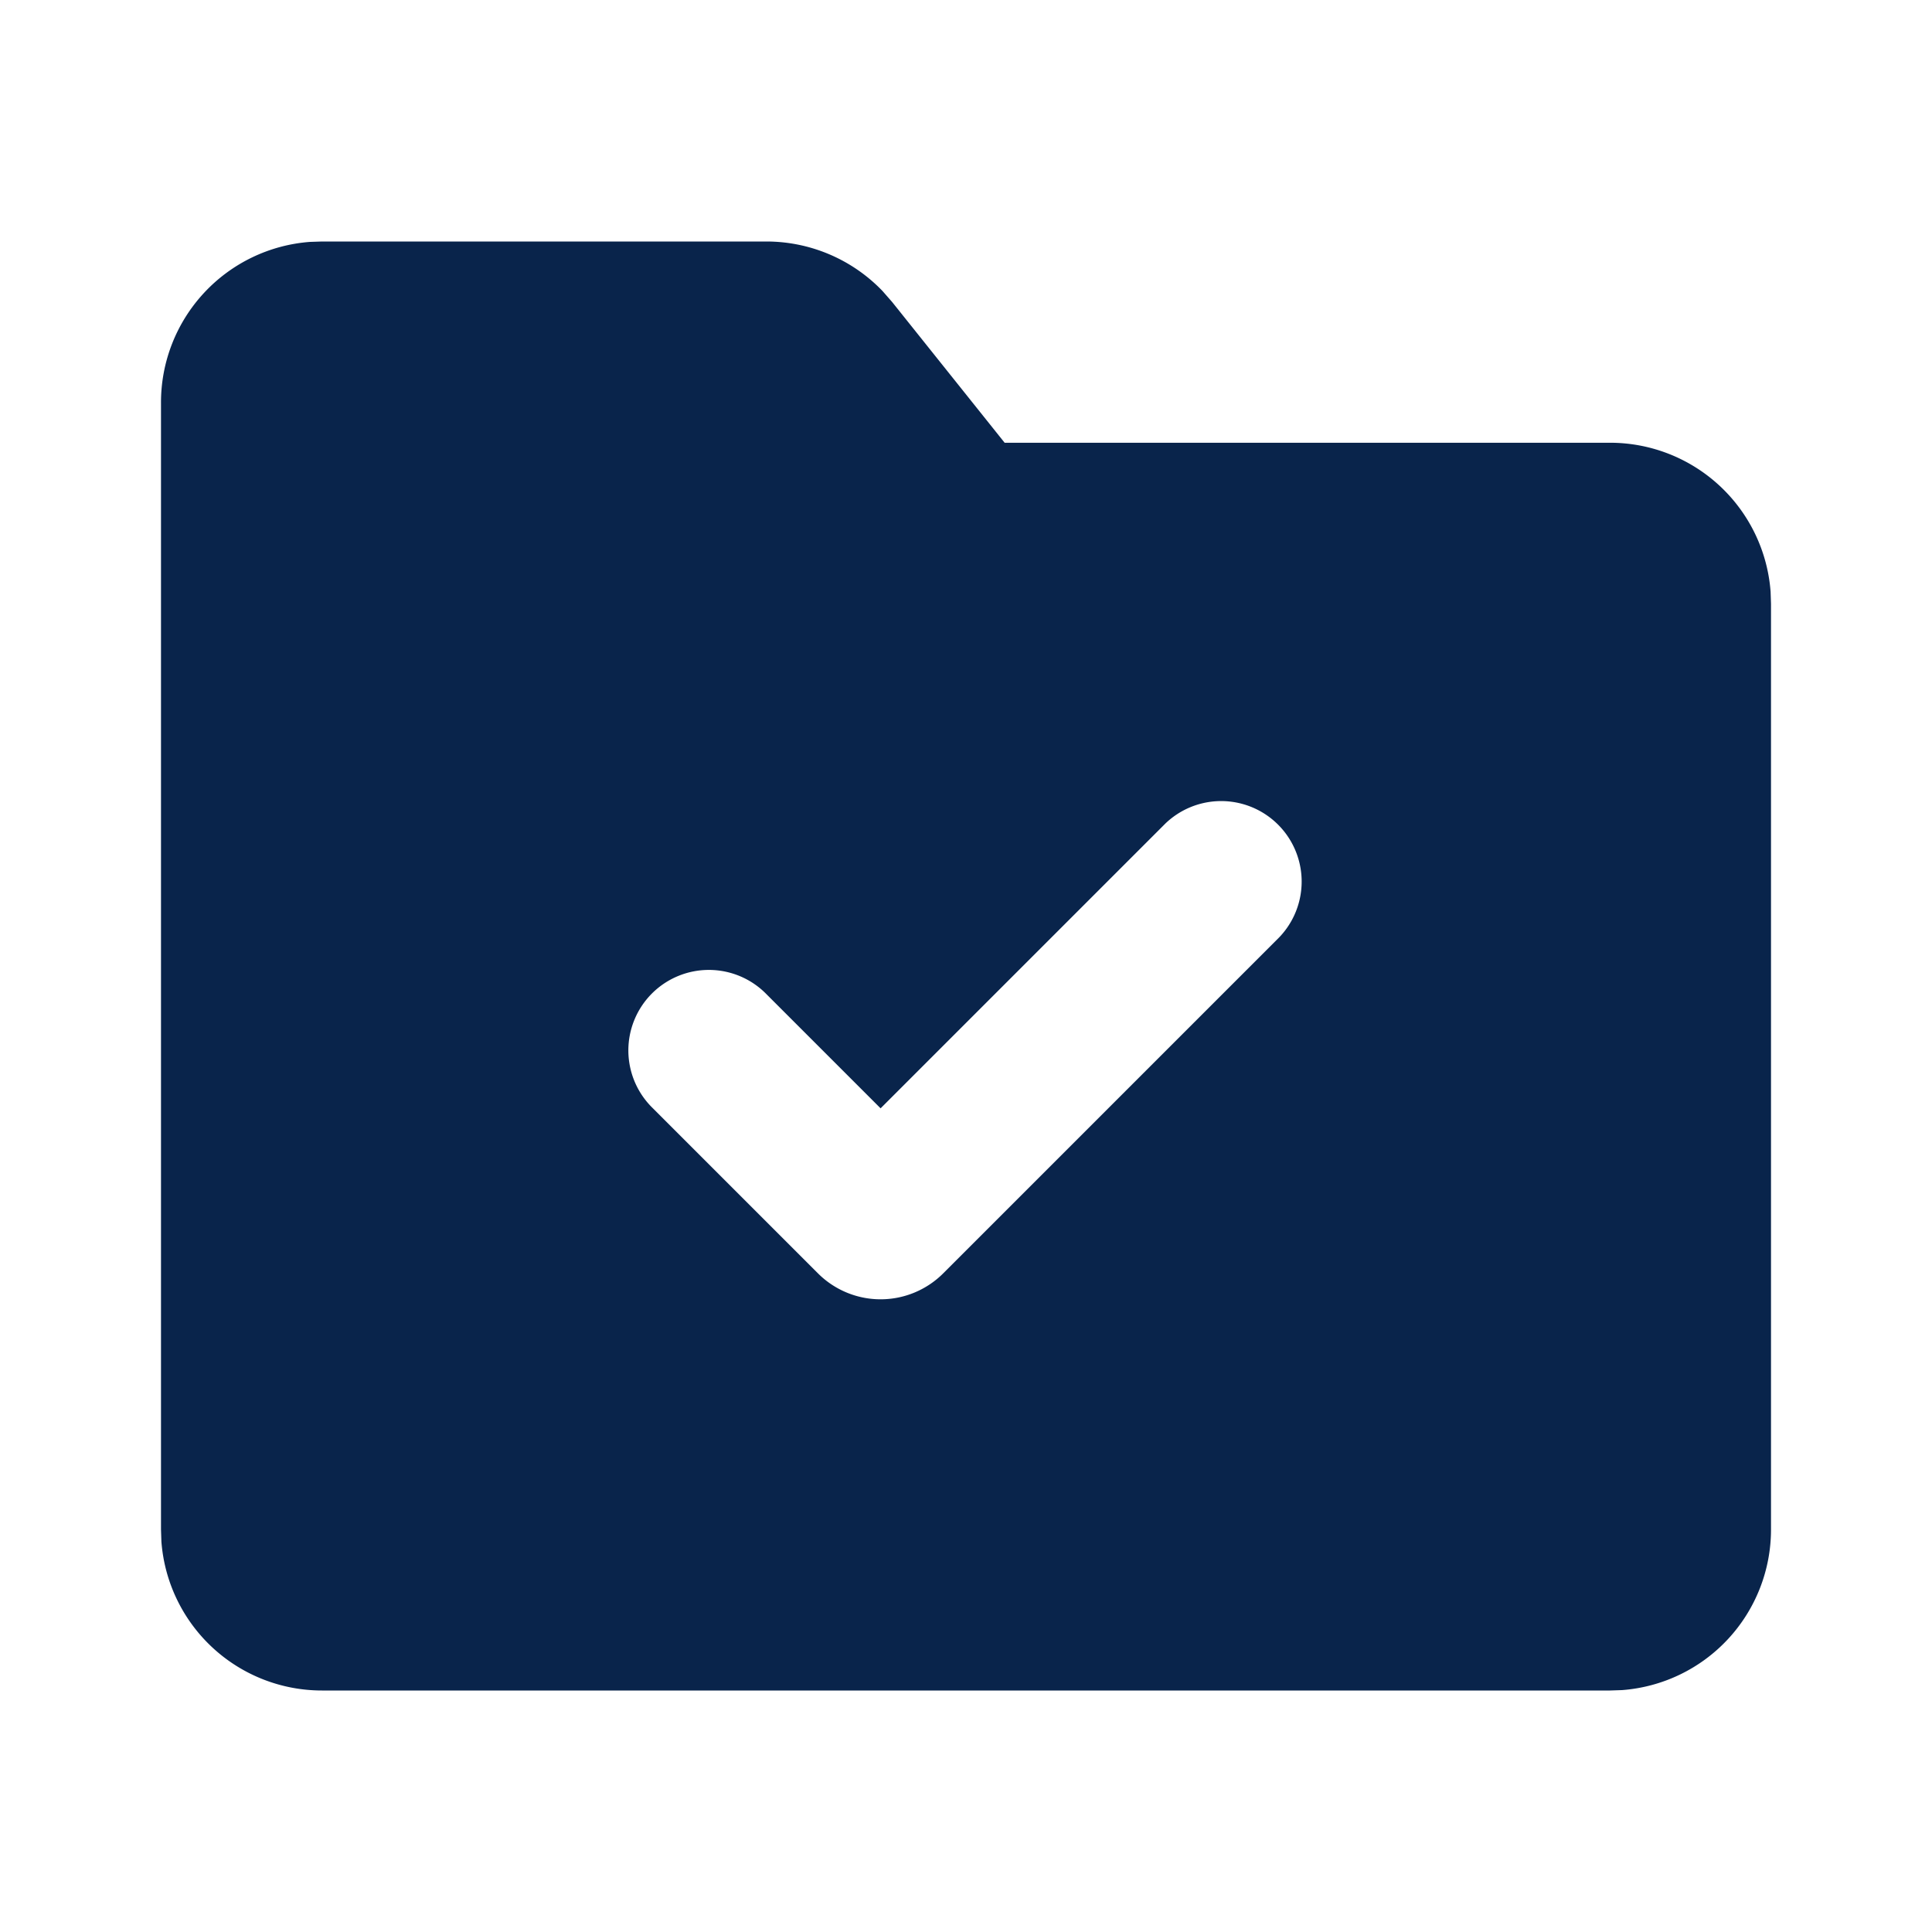 <svg xmlns="http://www.w3.org/2000/svg" width="24" height="24"><g fill="none" fill-rule="evenodd"><path fill="#09244B" d="M9.52 3a2 2 0 0 1 1.442.614l.12.137L12.48 5.5H20a2 2 0 0 1 1.995 1.85L22 7.5V19a2 2 0 0 1-1.85 1.995L20 21H4a2 2 0 0 1-1.995-1.85L2 19V5a2 2 0 0 1 1.85-1.995L4 3zm4.955 7.232-3.536 3.536-1.414-1.414a1 1 0 1 0-1.414 1.414l2.05 2.05a1.1 1.1 0 0 0 1.556 0l4.172-4.172a1 1 0 0 0-1.414-1.414"/></g></svg>